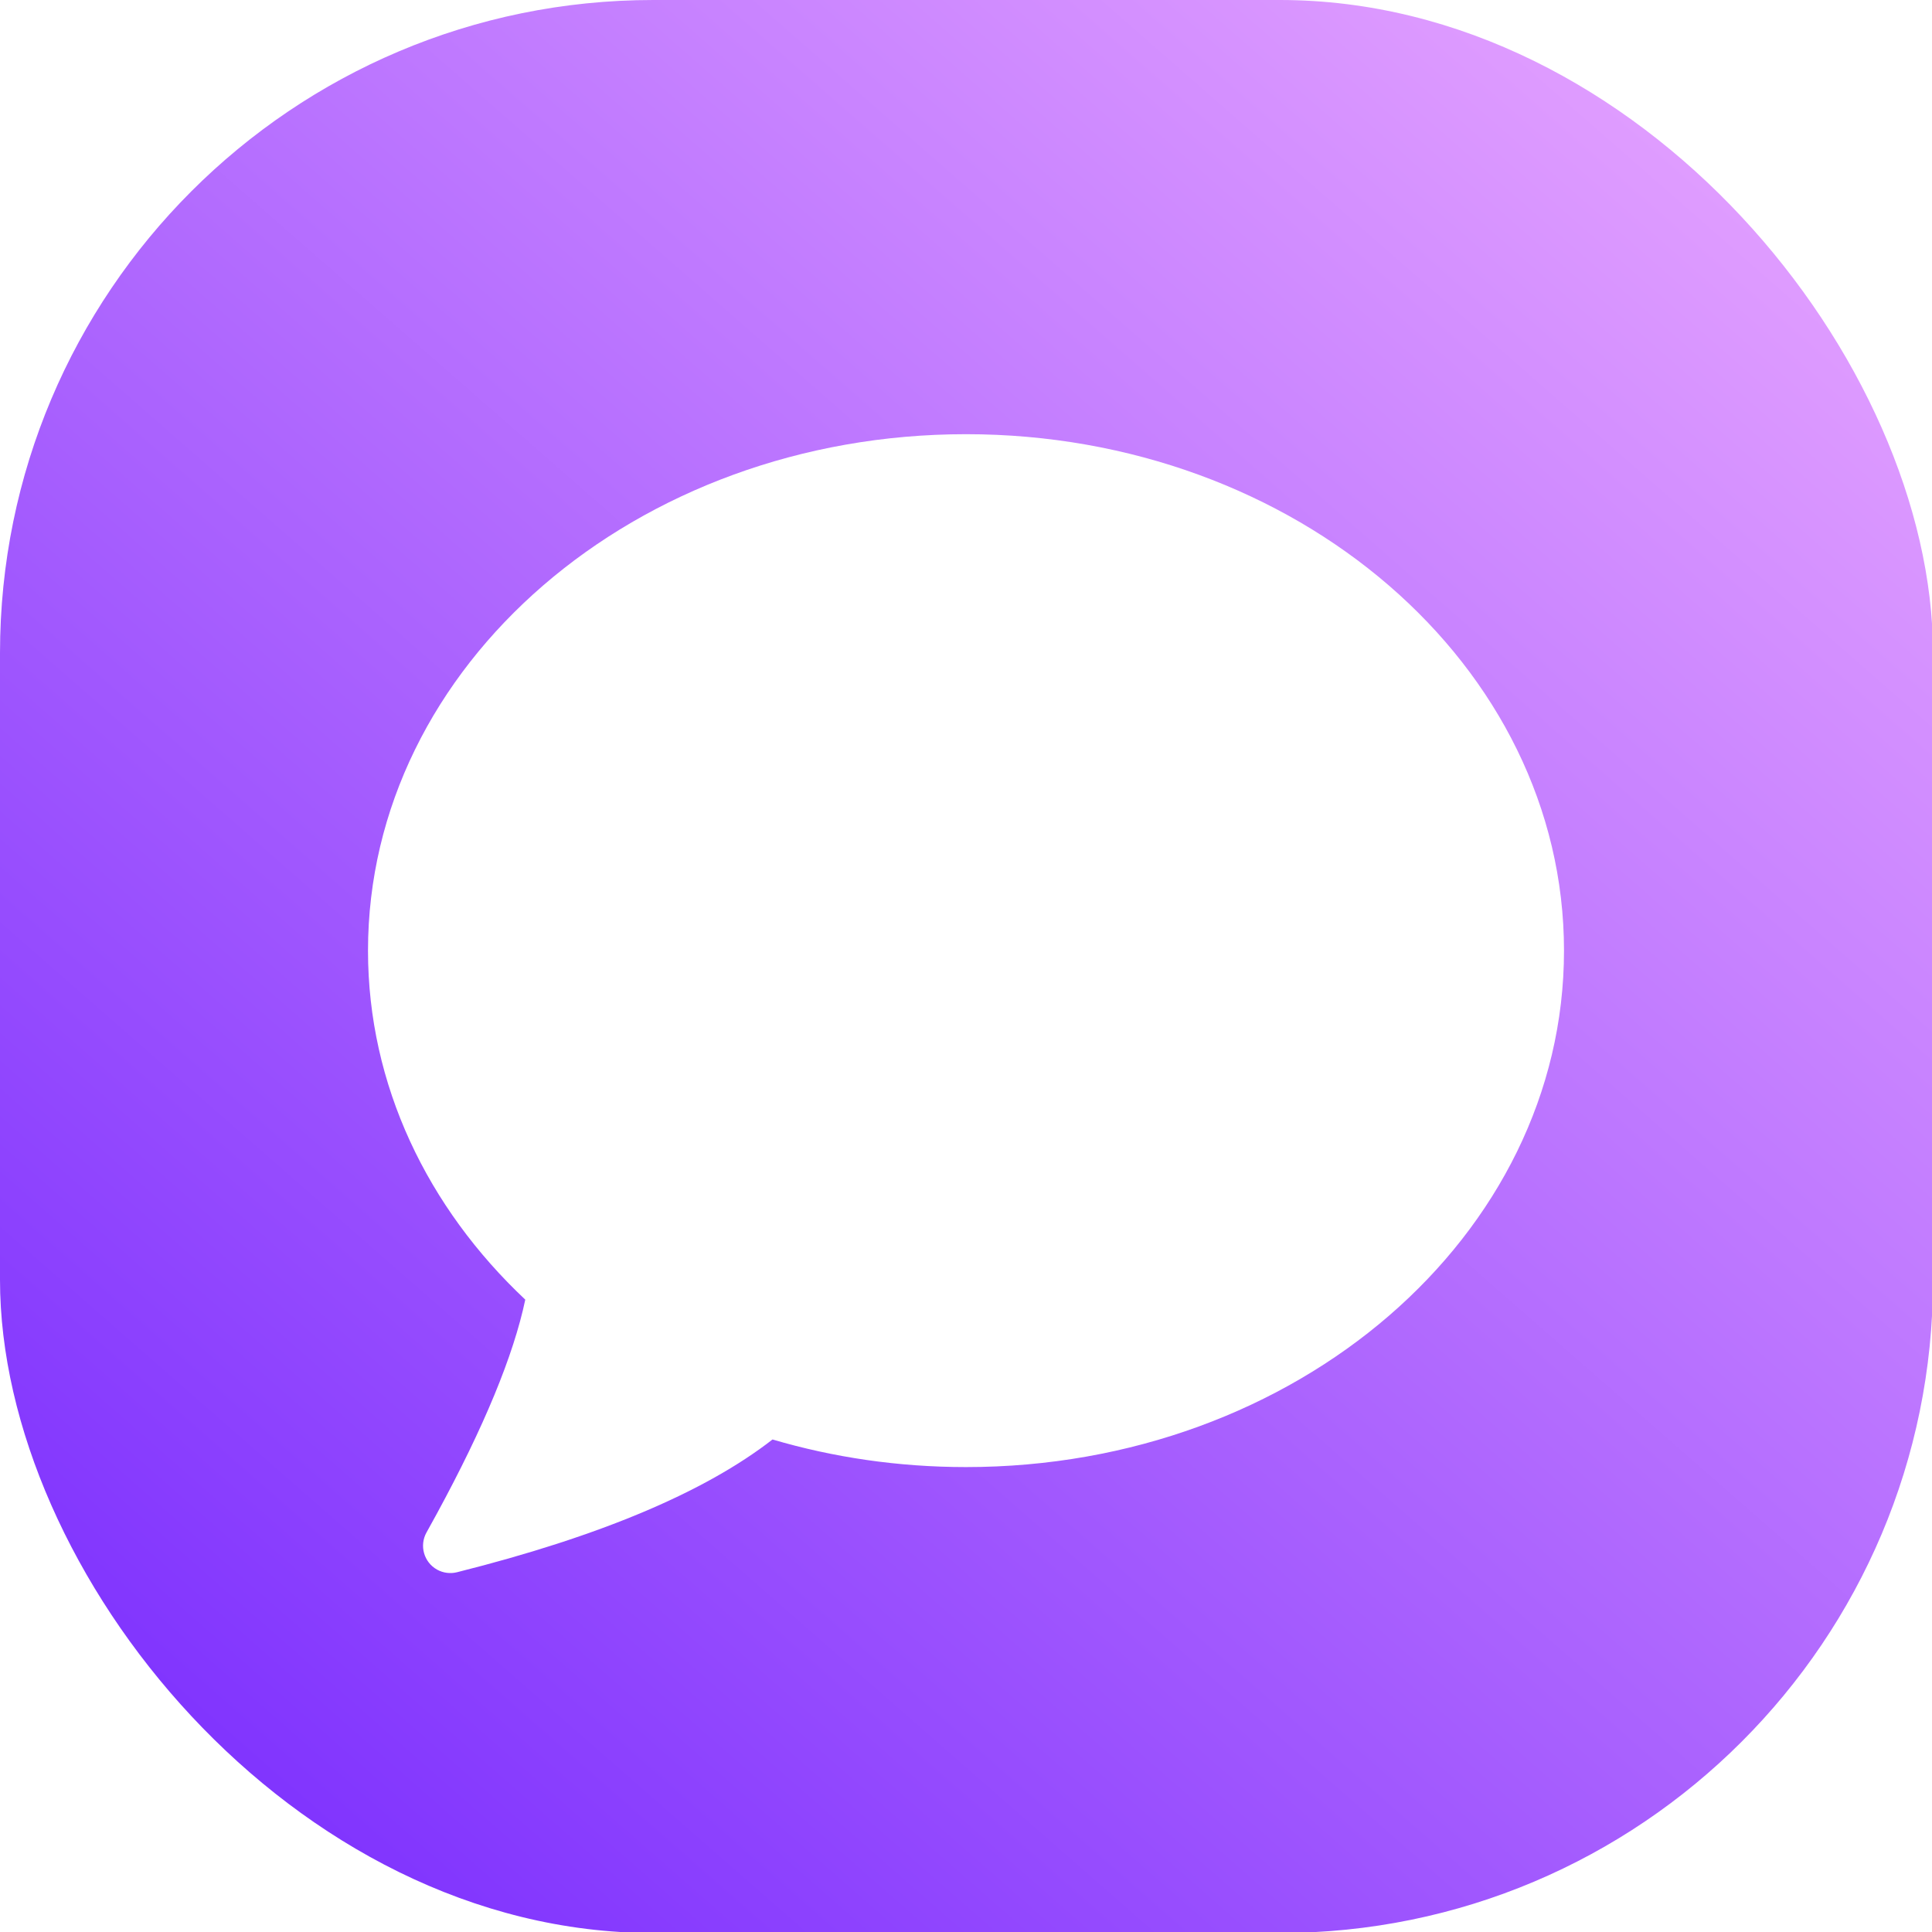 <svg width="42" height="42" viewBox="0 0 42 42" fill="none" xmlns="http://www.w3.org/2000/svg">
<g clip-path="url(#clip0_1954_116)">
<rect width="42.022" height="42.022" rx="14.201" fill="white"/>
<rect width="42.022" height="42.022" rx="14.201" fill="url(#paint0_linear_1954_116)"/>
<g filter="url(#filter0_d_1954_116)">
<path d="M21 9C28.18 9 34 14.027 34 20.227C34 26.428 28.18 31.454 21 31.454C19.528 31.454 18.113 31.243 16.794 30.854C15.32 32 13.033 32.963 9.935 33.74C9.788 33.777 9.633 33.756 9.501 33.683C9.215 33.523 9.112 33.161 9.272 32.875L9.494 32.472C10.523 30.579 11.164 29.027 11.419 27.814C9.296 25.817 8 23.153 8 20.227C8 14.027 13.82 9 21 9Z" fill="white"/>
</g>
</g>
<defs>
<filter id="filter0_d_1954_116" x="5.807" y="7.246" width="30.385" height="29.143" filterUnits="userSpaceOnUse" color-interpolation-filters="sRGB">
<feFlood flood-opacity="0" result="BackgroundImageFix"/>
<feColorMatrix in="SourceAlpha" type="matrix" values="0 0 0 0 0 0 0 0 0 0 0 0 0 0 0 0 0 0 127 0" result="hardAlpha"/>
<feOffset dy="0.439"/>
<feGaussianBlur stdDeviation="1.096"/>
<feComposite in2="hardAlpha" operator="out"/>
<feColorMatrix type="matrix" values="0 0 0 0 0 0 0 0 0 0 0 0 0 0 0 0 0 0 0.1 0"/>
<feBlend mode="normal" in2="BackgroundImageFix" result="effect1_dropShadow_1954_116"/>
<feBlend mode="normal" in="SourceGraphic" in2="effect1_dropShadow_1954_116" result="shape"/>
</filter>
<linearGradient id="paint0_linear_1954_116" x1="5.679" y1="38.571" x2="39.429" y2="-7.73e-07" gradientUnits="userSpaceOnUse">
<stop stop-color="#8135FE"/>
<stop offset="1" stop-color="#E8A6FF"/>
</linearGradient>
<clipPath id="clip0_1954_116">
<rect width="42" height="42" fill="white"/>
</clipPath>
</defs>
</svg>
